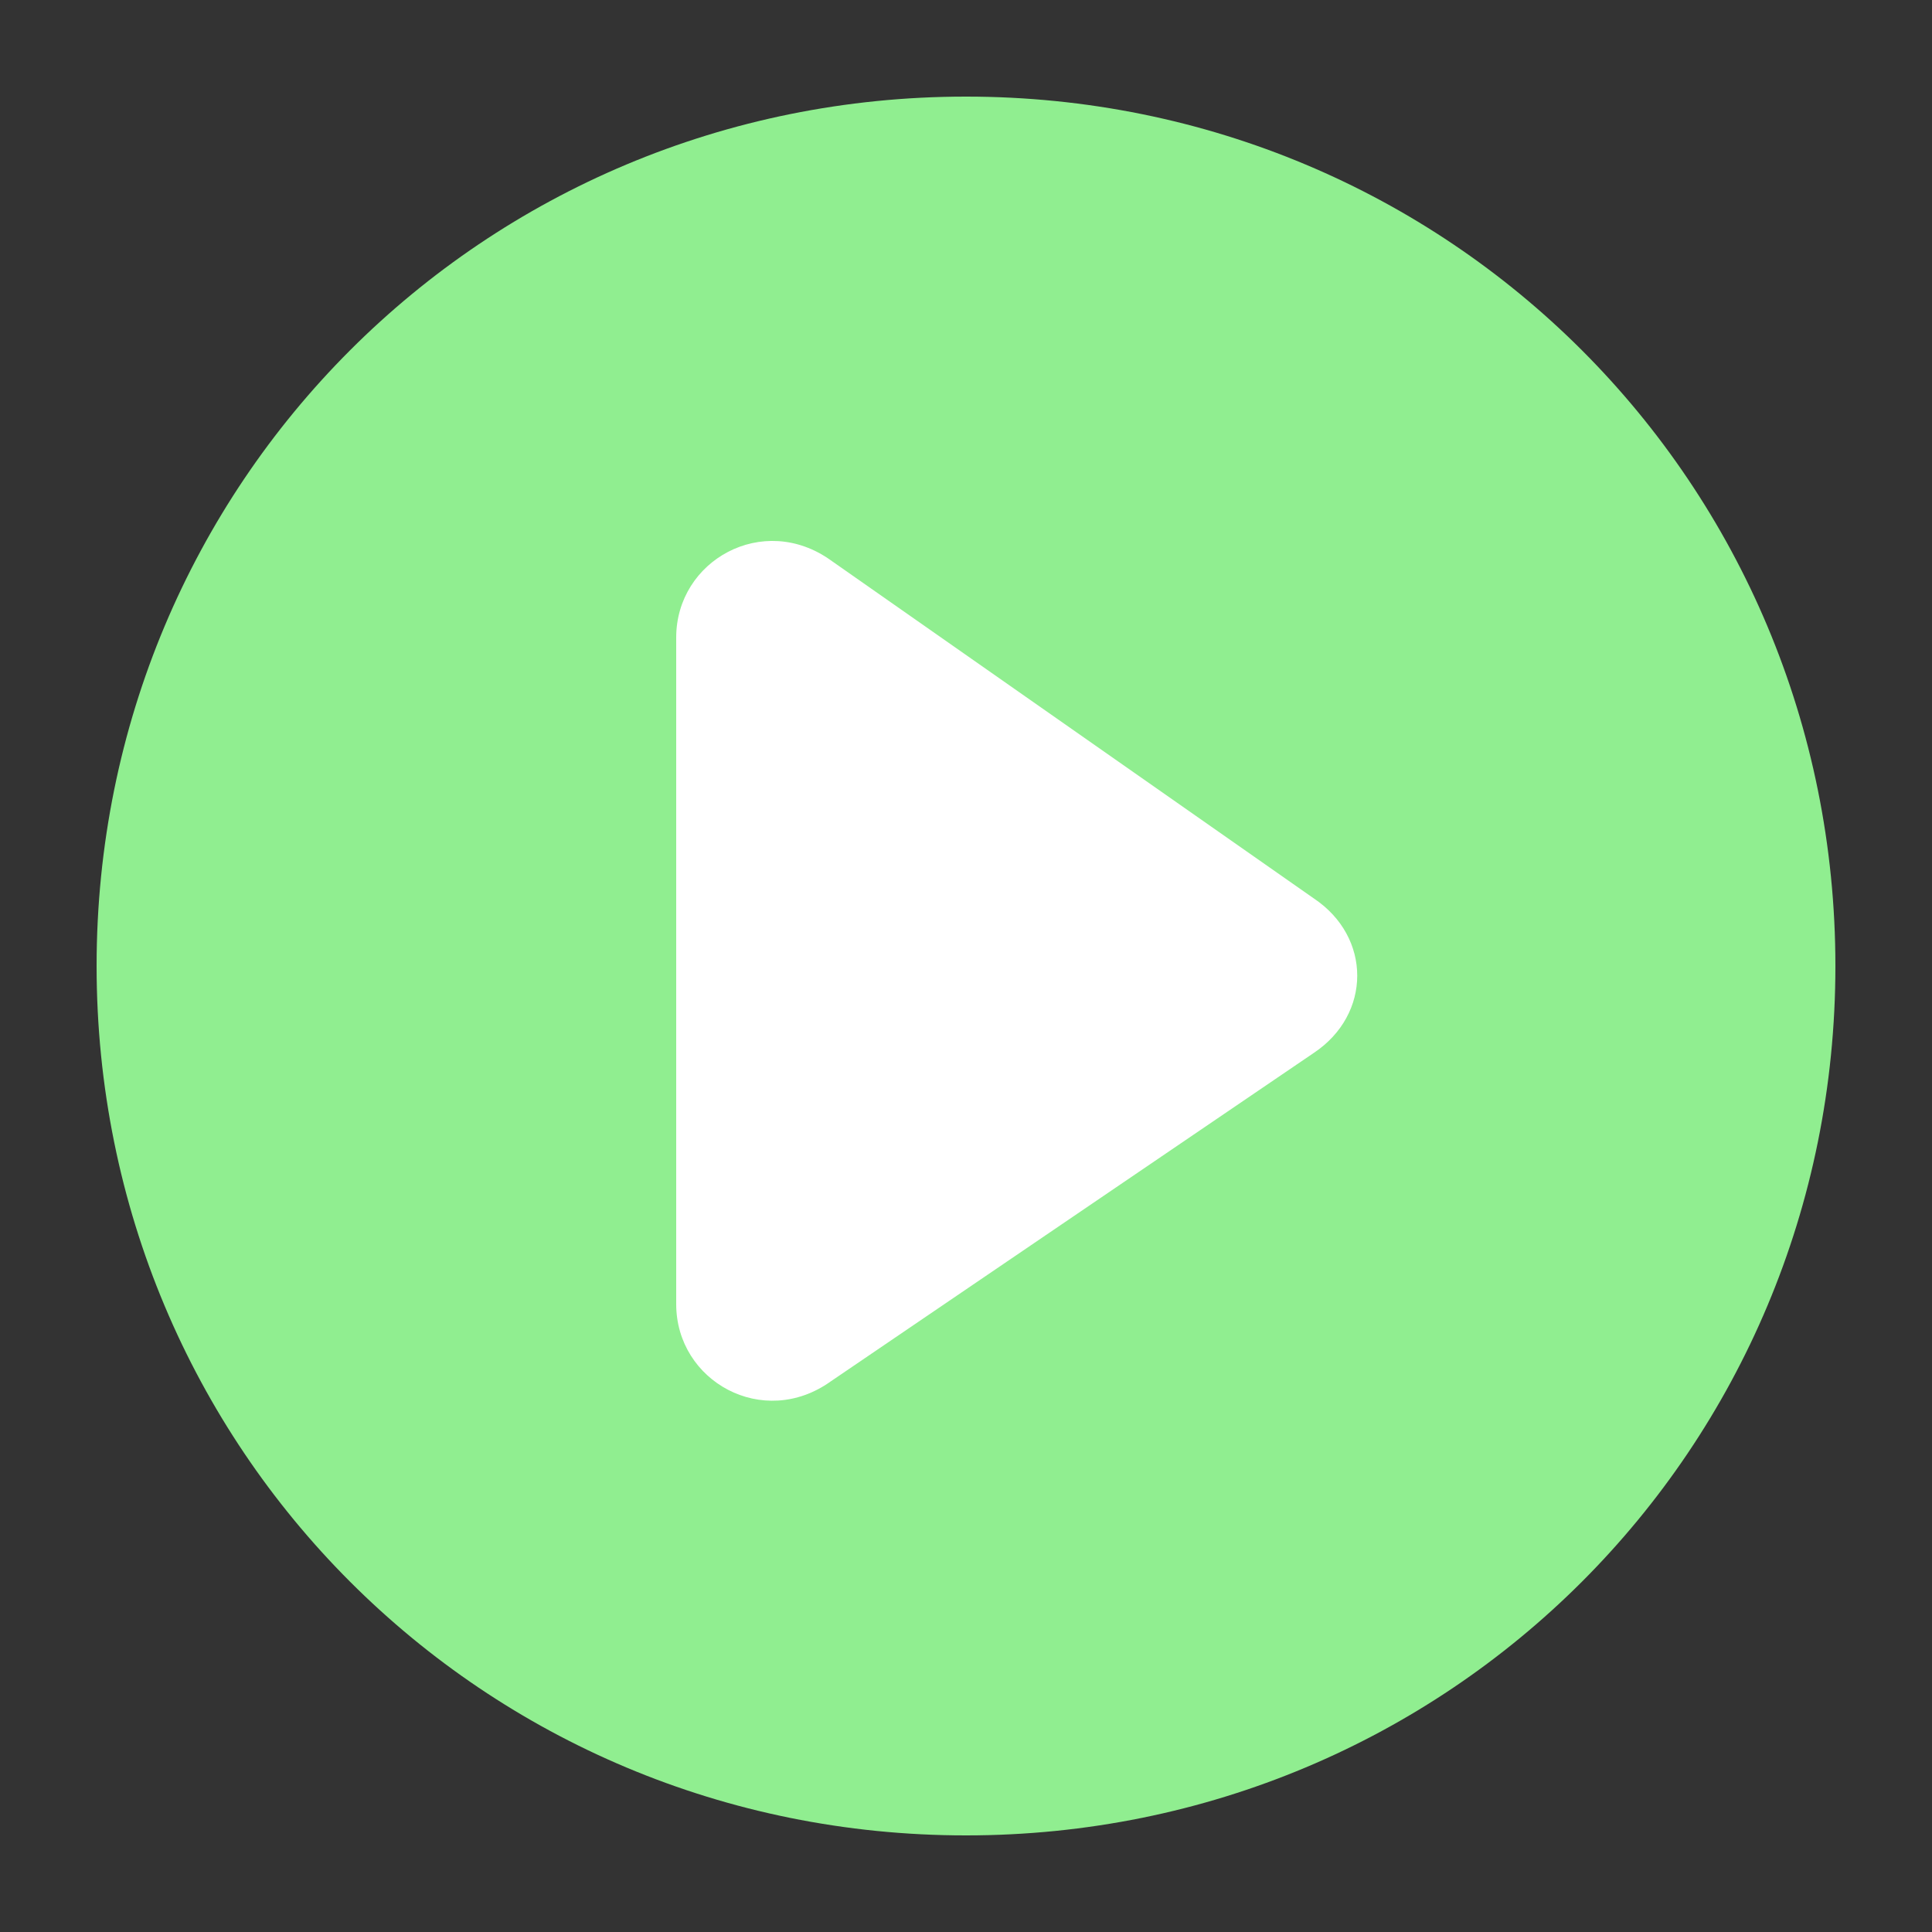 <?xml version="1.0" encoding="utf-8"?>
<!-- Generator: Adobe Illustrator 19.0.0, SVG Export Plug-In . SVG Version: 6.00 Build 0)  -->
<svg version="1.1" id="Layer_1" xmlns="http://www.w3.org/2000/svg" xmlns:xlink="http://www.w3.org/1999/xlink" x="0px" y="0px"
	 viewBox="0 0 20 20" enable-background="new 0 0 20 20" xml:space="preserve">
<rect x="0" y="0" width="20" height="20" fill="#333333" stroke="none"/>
<symbol  id="New_Symbol_44" viewBox="0 -18 18 18">
	<polygon id="XMLID_12_" fill-rule="evenodd" clip-rule="evenodd" fill="none" points="18,-18 0,-18 0,0 18,0 	"/>
	<path id="XMLID_9_" fill-rule="evenodd" clip-rule="evenodd" fill="lightgreen" d="M18-9c0-5-4-9-9-9s-9,4-9,9s4,9,9,9S18-4,18-9z"/>
	<path id="XMLID_5_" fill-rule="evenodd" clip-rule="evenodd" fill="#FFFFFF" d="M7.6-13.3l5,3.4c0.6,0.4,0.6,1.2,0,1.6l-5,3.5
		C6.9-4.3,6-4.8,6-5.6v-6.9C6-13.3,6.9-13.8,7.6-13.3z"/>
	<polygon id="XMLID_13_" display="none" fill="none" points="0,0 18,0 18,-18 0,-18 	"/>
</symbol>
<use xlink:href="#New_Symbol_44"  width="18" height="18" id="XMLID_308_" y="-18" transform="matrix(1 0 0 -1 1 1)" overflow="visible"/>
</svg>
